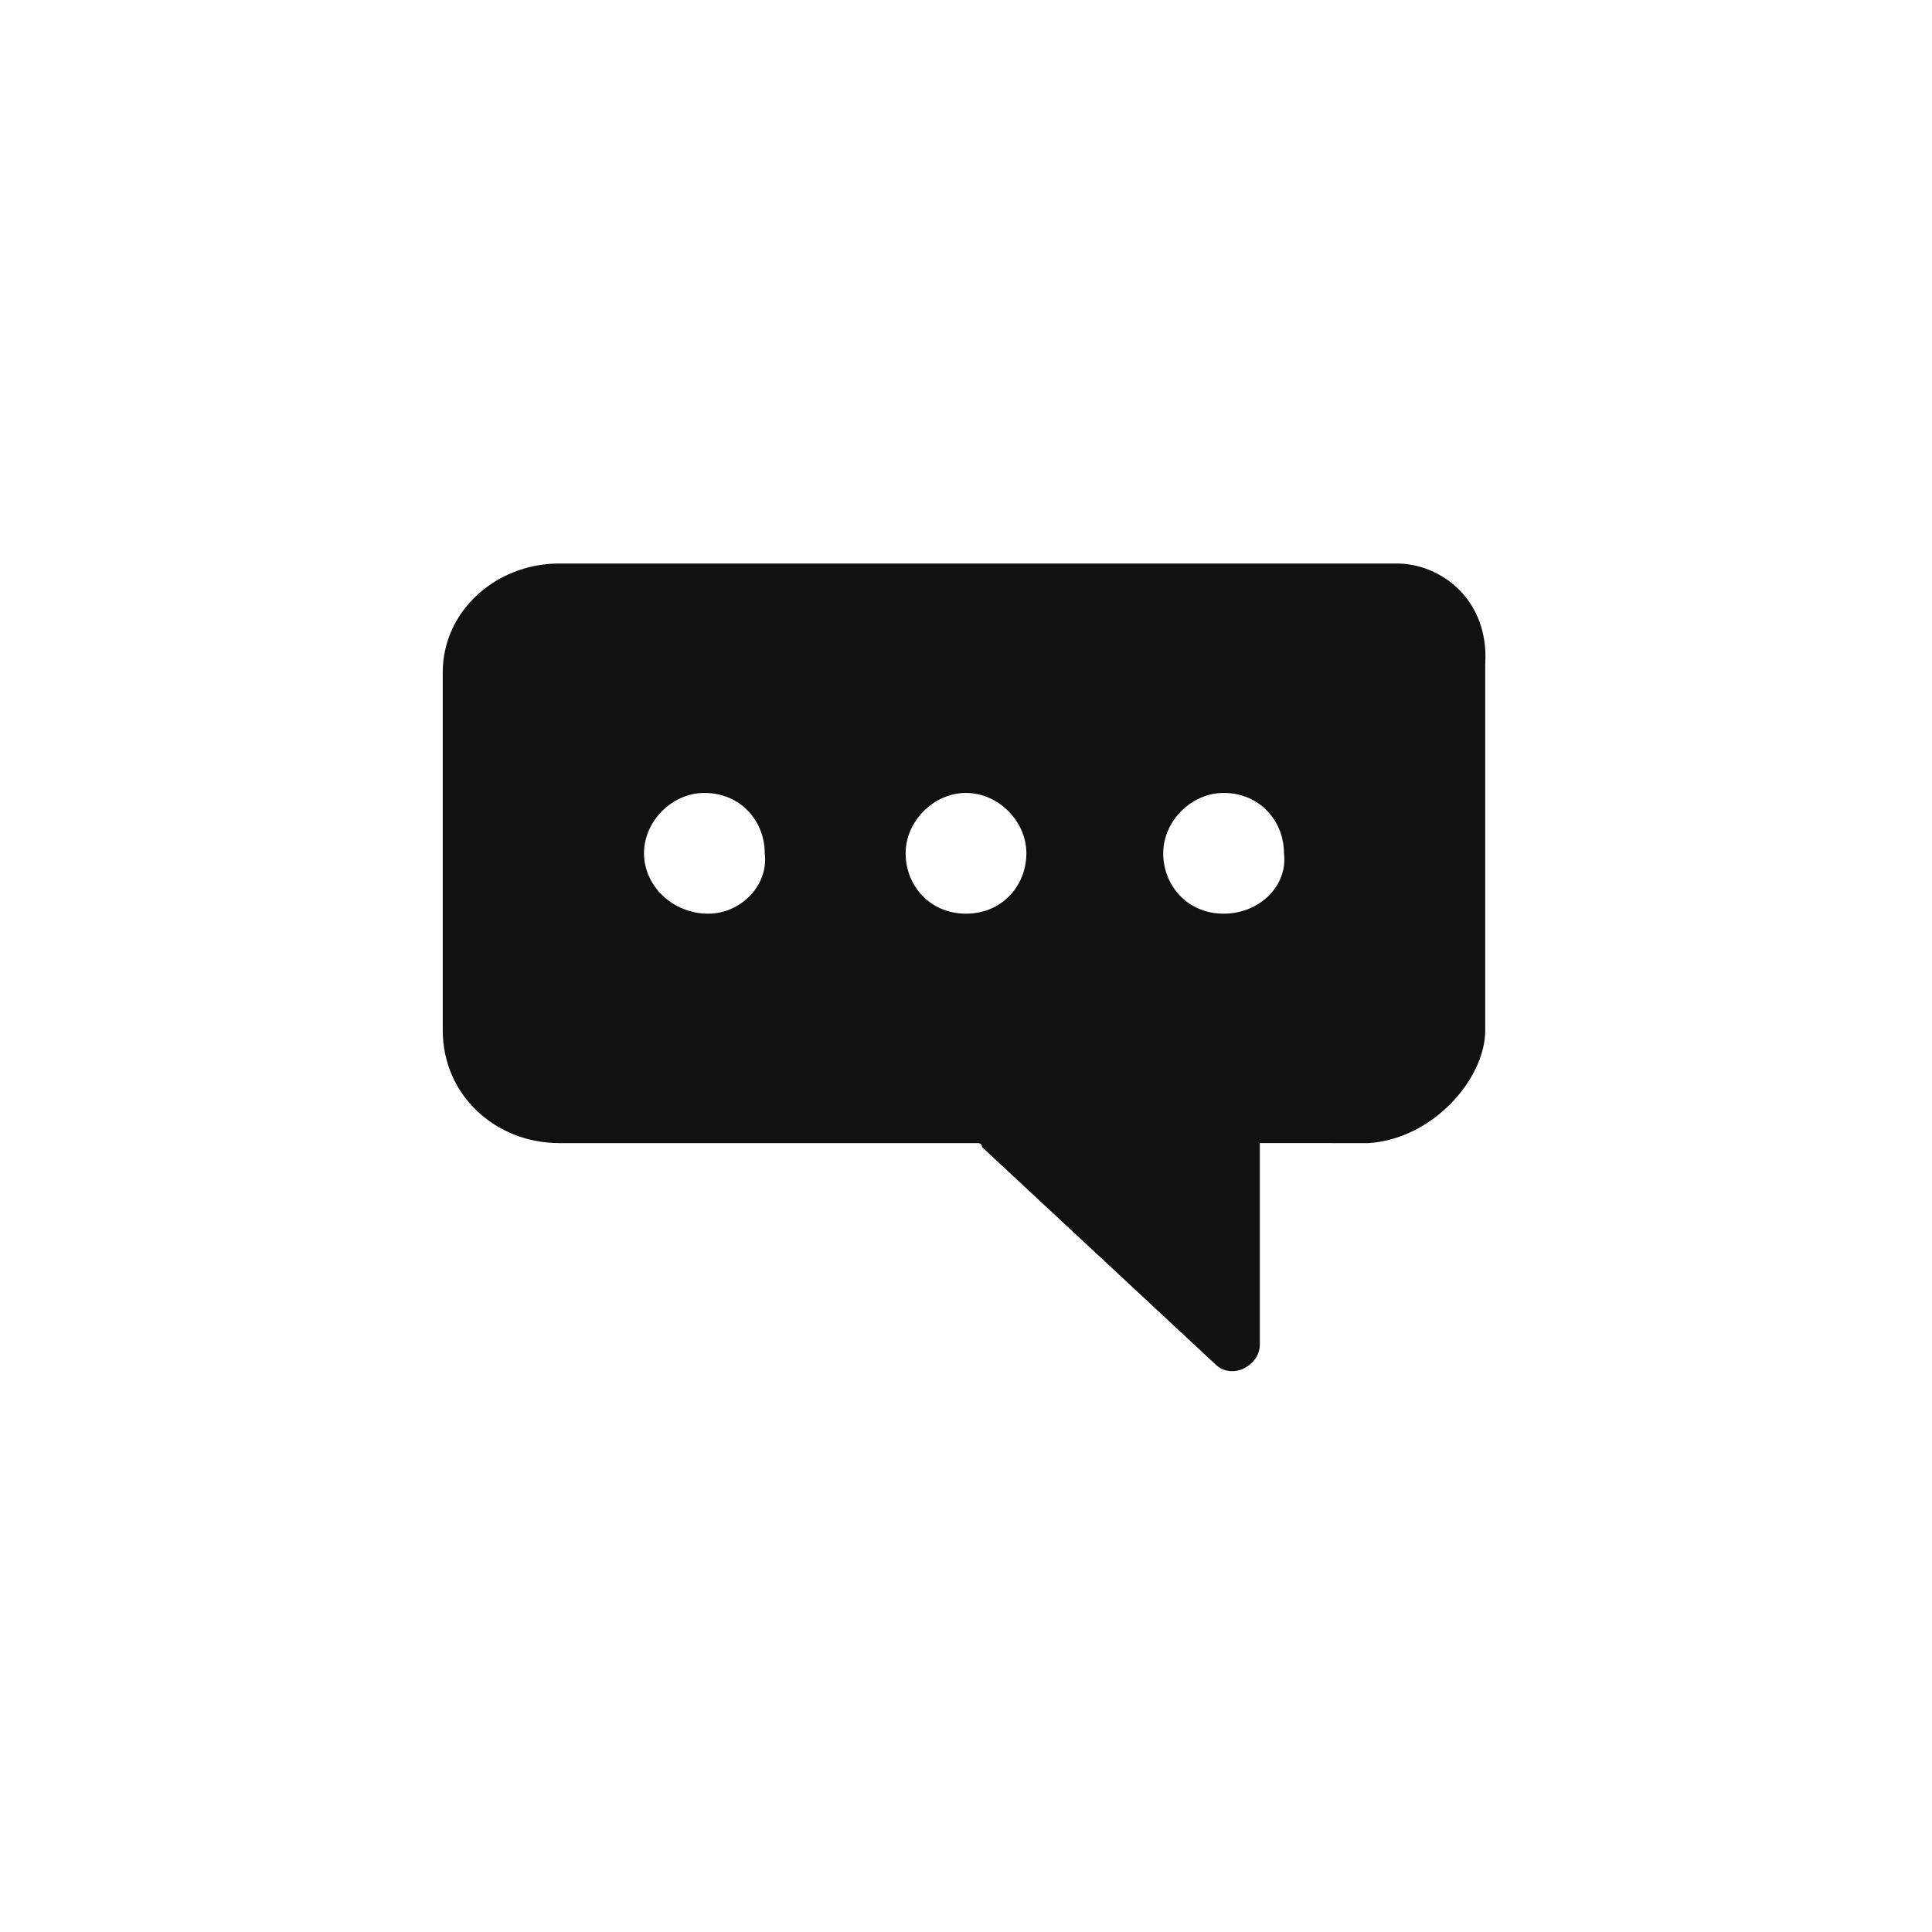 <?xml version="1.0" encoding="utf-8"?>
<svg version="1.1" id="action-conversation-fill-Layer_1"
	 xmlns="http://www.w3.org/2000/svg" xmlns:xlink="http://www.w3.org/1999/xlink" x="0px" y="0px" viewBox="0 0 48 48"
	 style="enable-background:new 0 0 48 48;" xml:space="preserve">
<path id="action-conversation-fill-a_1_" style="fill:#111111;" d="M34.7,14H13.9c-1.6,0-2.9,1.2-2.9,2.7v8.9c0,1.6,1.3,2.8,2.9,2.8
	h10.4c0,0,0.1,0,0.1,0.1l5.8,5.4c0.2,0.2,0.5,0.2,0.7,0.1s0.4-0.3,0.4-0.6v-4.8v-0.2H34c1.6-0.1,2.9-1.6,2.9-2.8v-9.1
	C37,14.9,35.8,14,34.7,14z M17.6,22.7c-0.9,0-1.6-0.7-1.6-1.5c0-0.8,0.7-1.5,1.5-1.5c0.9,0,1.5,0.7,1.5,1.5
	C19.1,22,18.4,22.7,17.6,22.7z M24,22.7c-0.9,0-1.5-0.7-1.5-1.5c0-0.8,0.7-1.5,1.5-1.5s1.5,0.7,1.5,1.5C25.5,22,24.9,22.7,24,22.7z
	 M30.4,22.7c-0.9,0-1.5-0.7-1.5-1.5c0-0.8,0.7-1.5,1.5-1.5c0.9,0,1.5,0.7,1.5,1.5C32,22,31.3,22.7,30.4,22.7z"/>
</svg>
